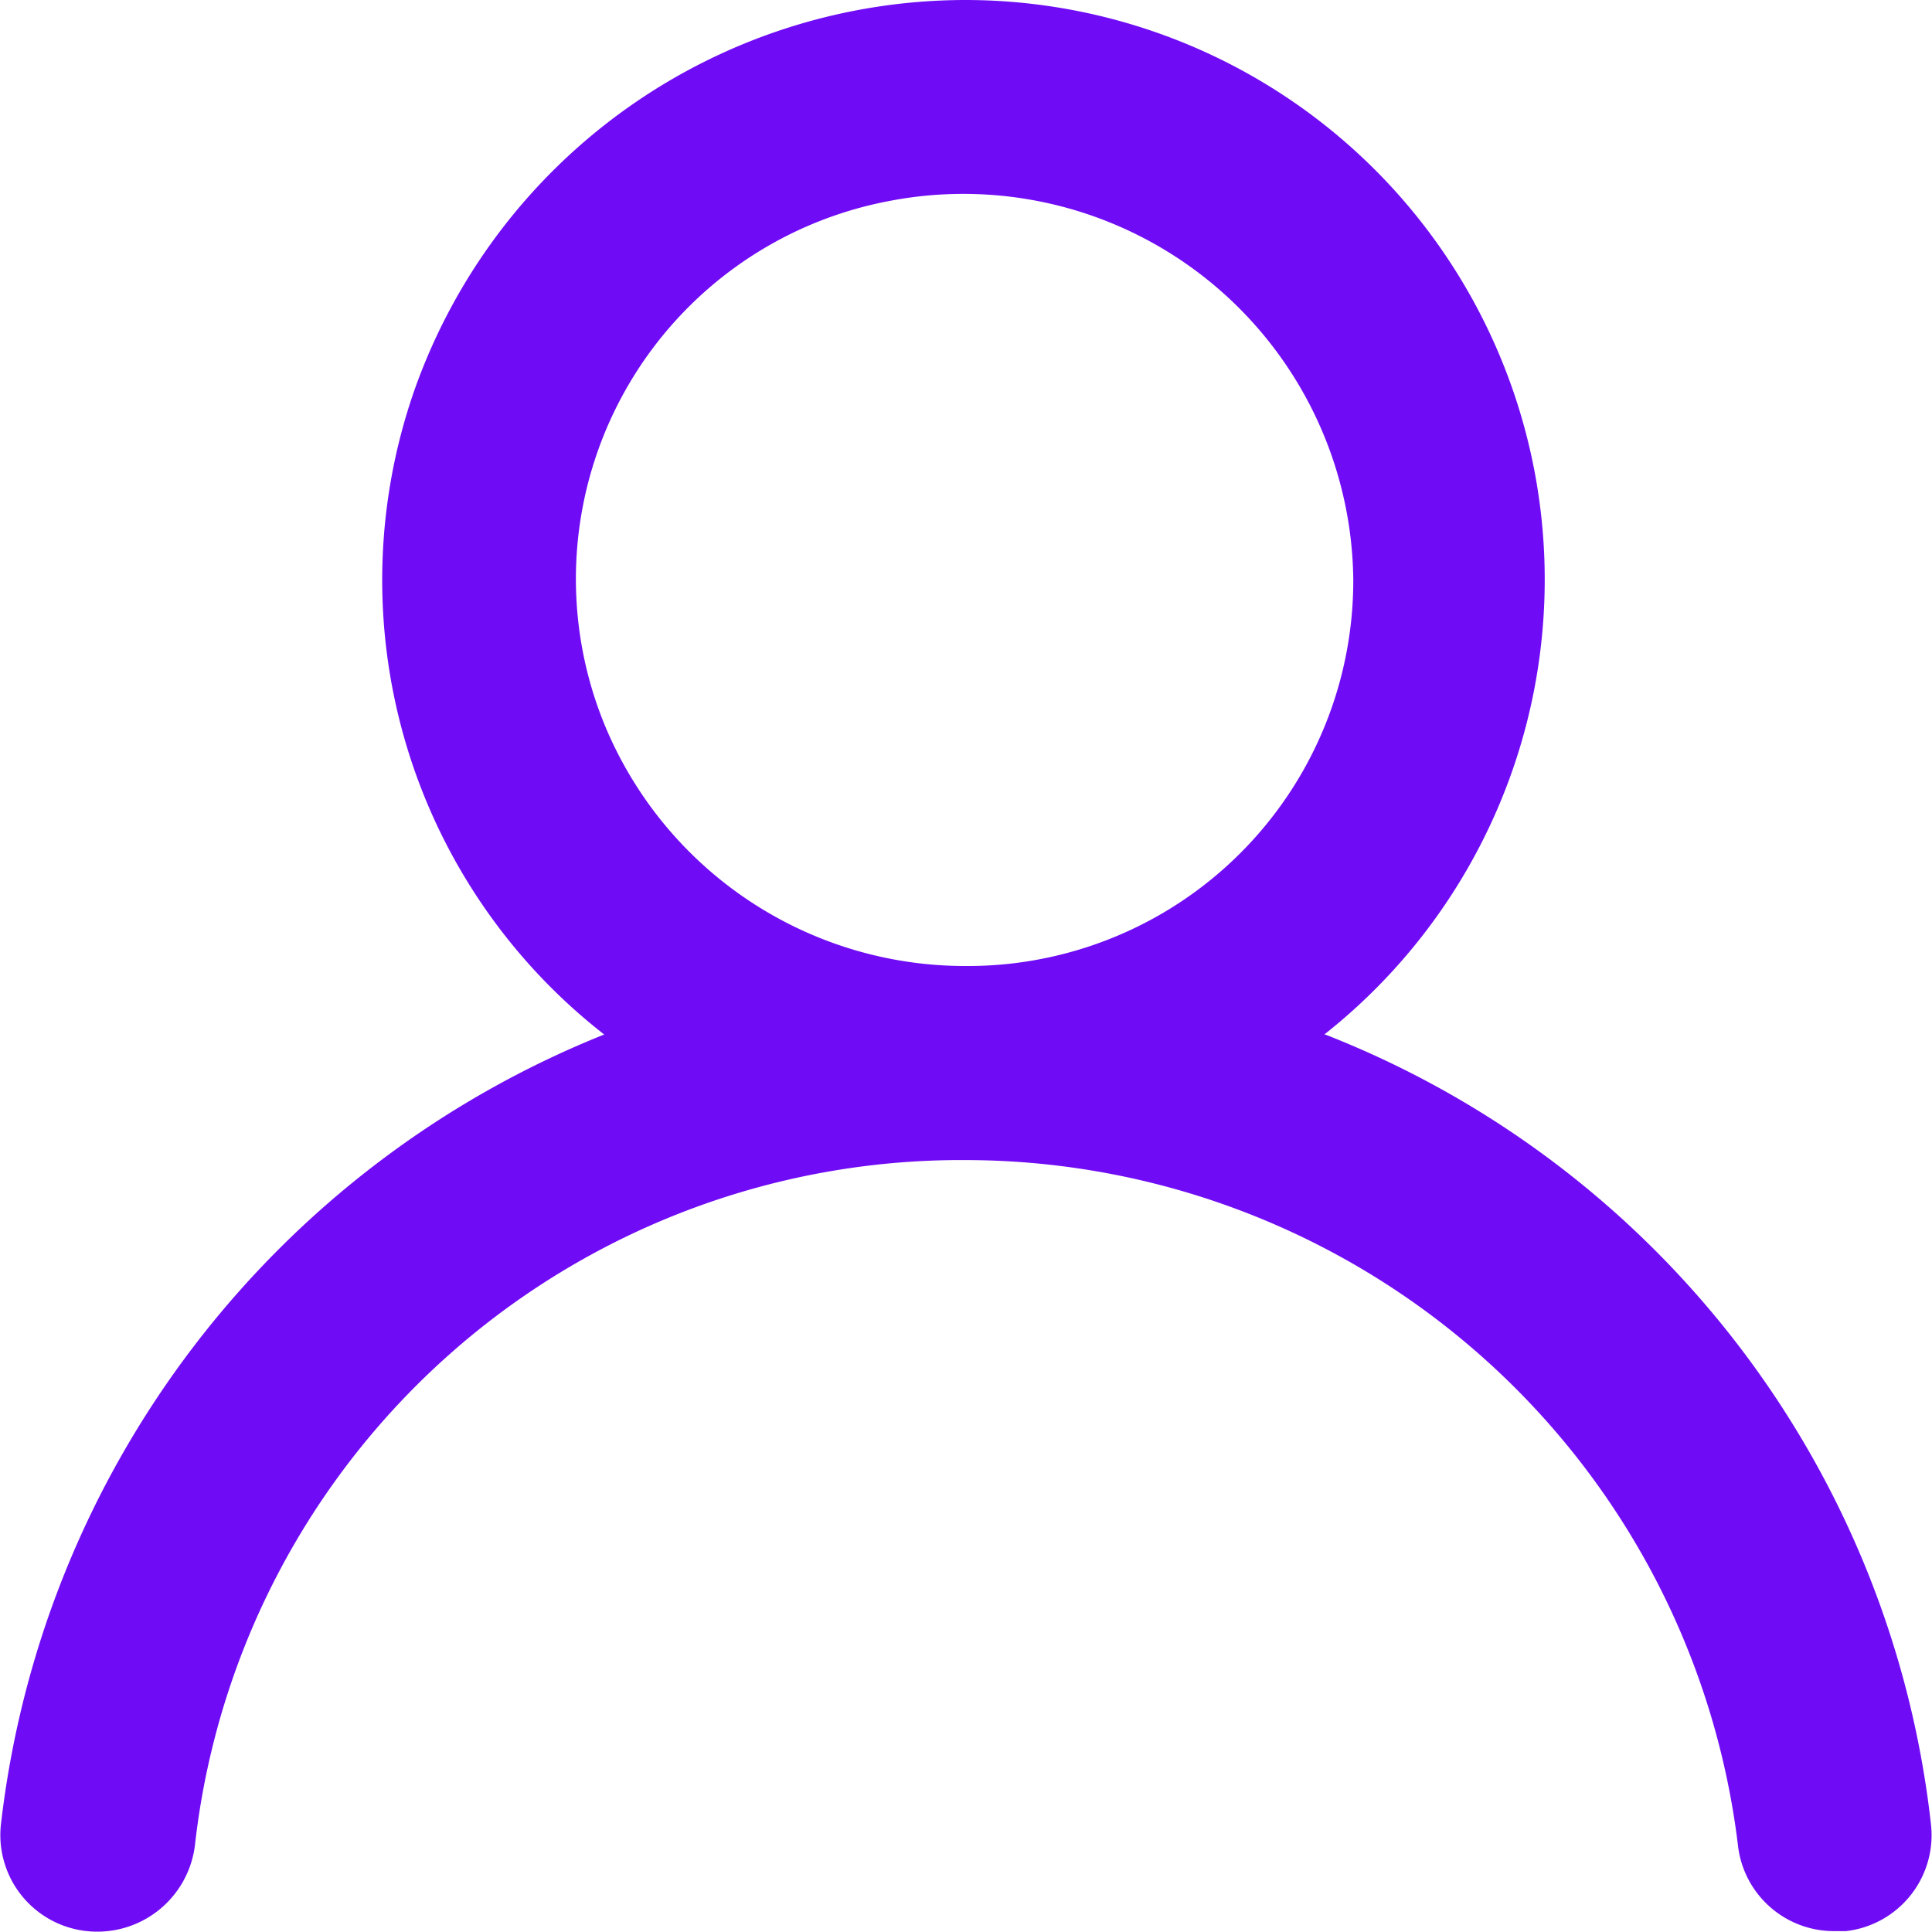 <svg xmlns="http://www.w3.org/2000/svg" width="22" height="22" fill="none"><path fill="#700cf5" d="M15.08 11.78A6.6 6.6 0 0 0 10.98 0a6.66 6.66 0 0 0-6.26 4.44 6.56 6.56 0 0 0 2.16 7.34 11.05 11.05 0 0 0-6.87 9 1.1 1.1 0 0 0 .98 1.21 1.12 1.12 0 0 0 1.23-.98 8.78 8.78 0 0 1 8.79-7.8 8.87 8.87 0 0 1 8.78 7.8 1.1 1.1 0 0 0 1.1.98h.13a1.1 1.1 0 0 0 .97-1.2 10.96 10.96 0 0 0-6.9-9.01Zm-4.1-.78A4.44 4.44 0 0 1 6.9 8.29a4.38 4.38 0 0 1 3.22-6 4.44 4.44 0 0 1 5.29 4.31 4.39 4.39 0 0 1-4.43 4.4Z"/></svg>